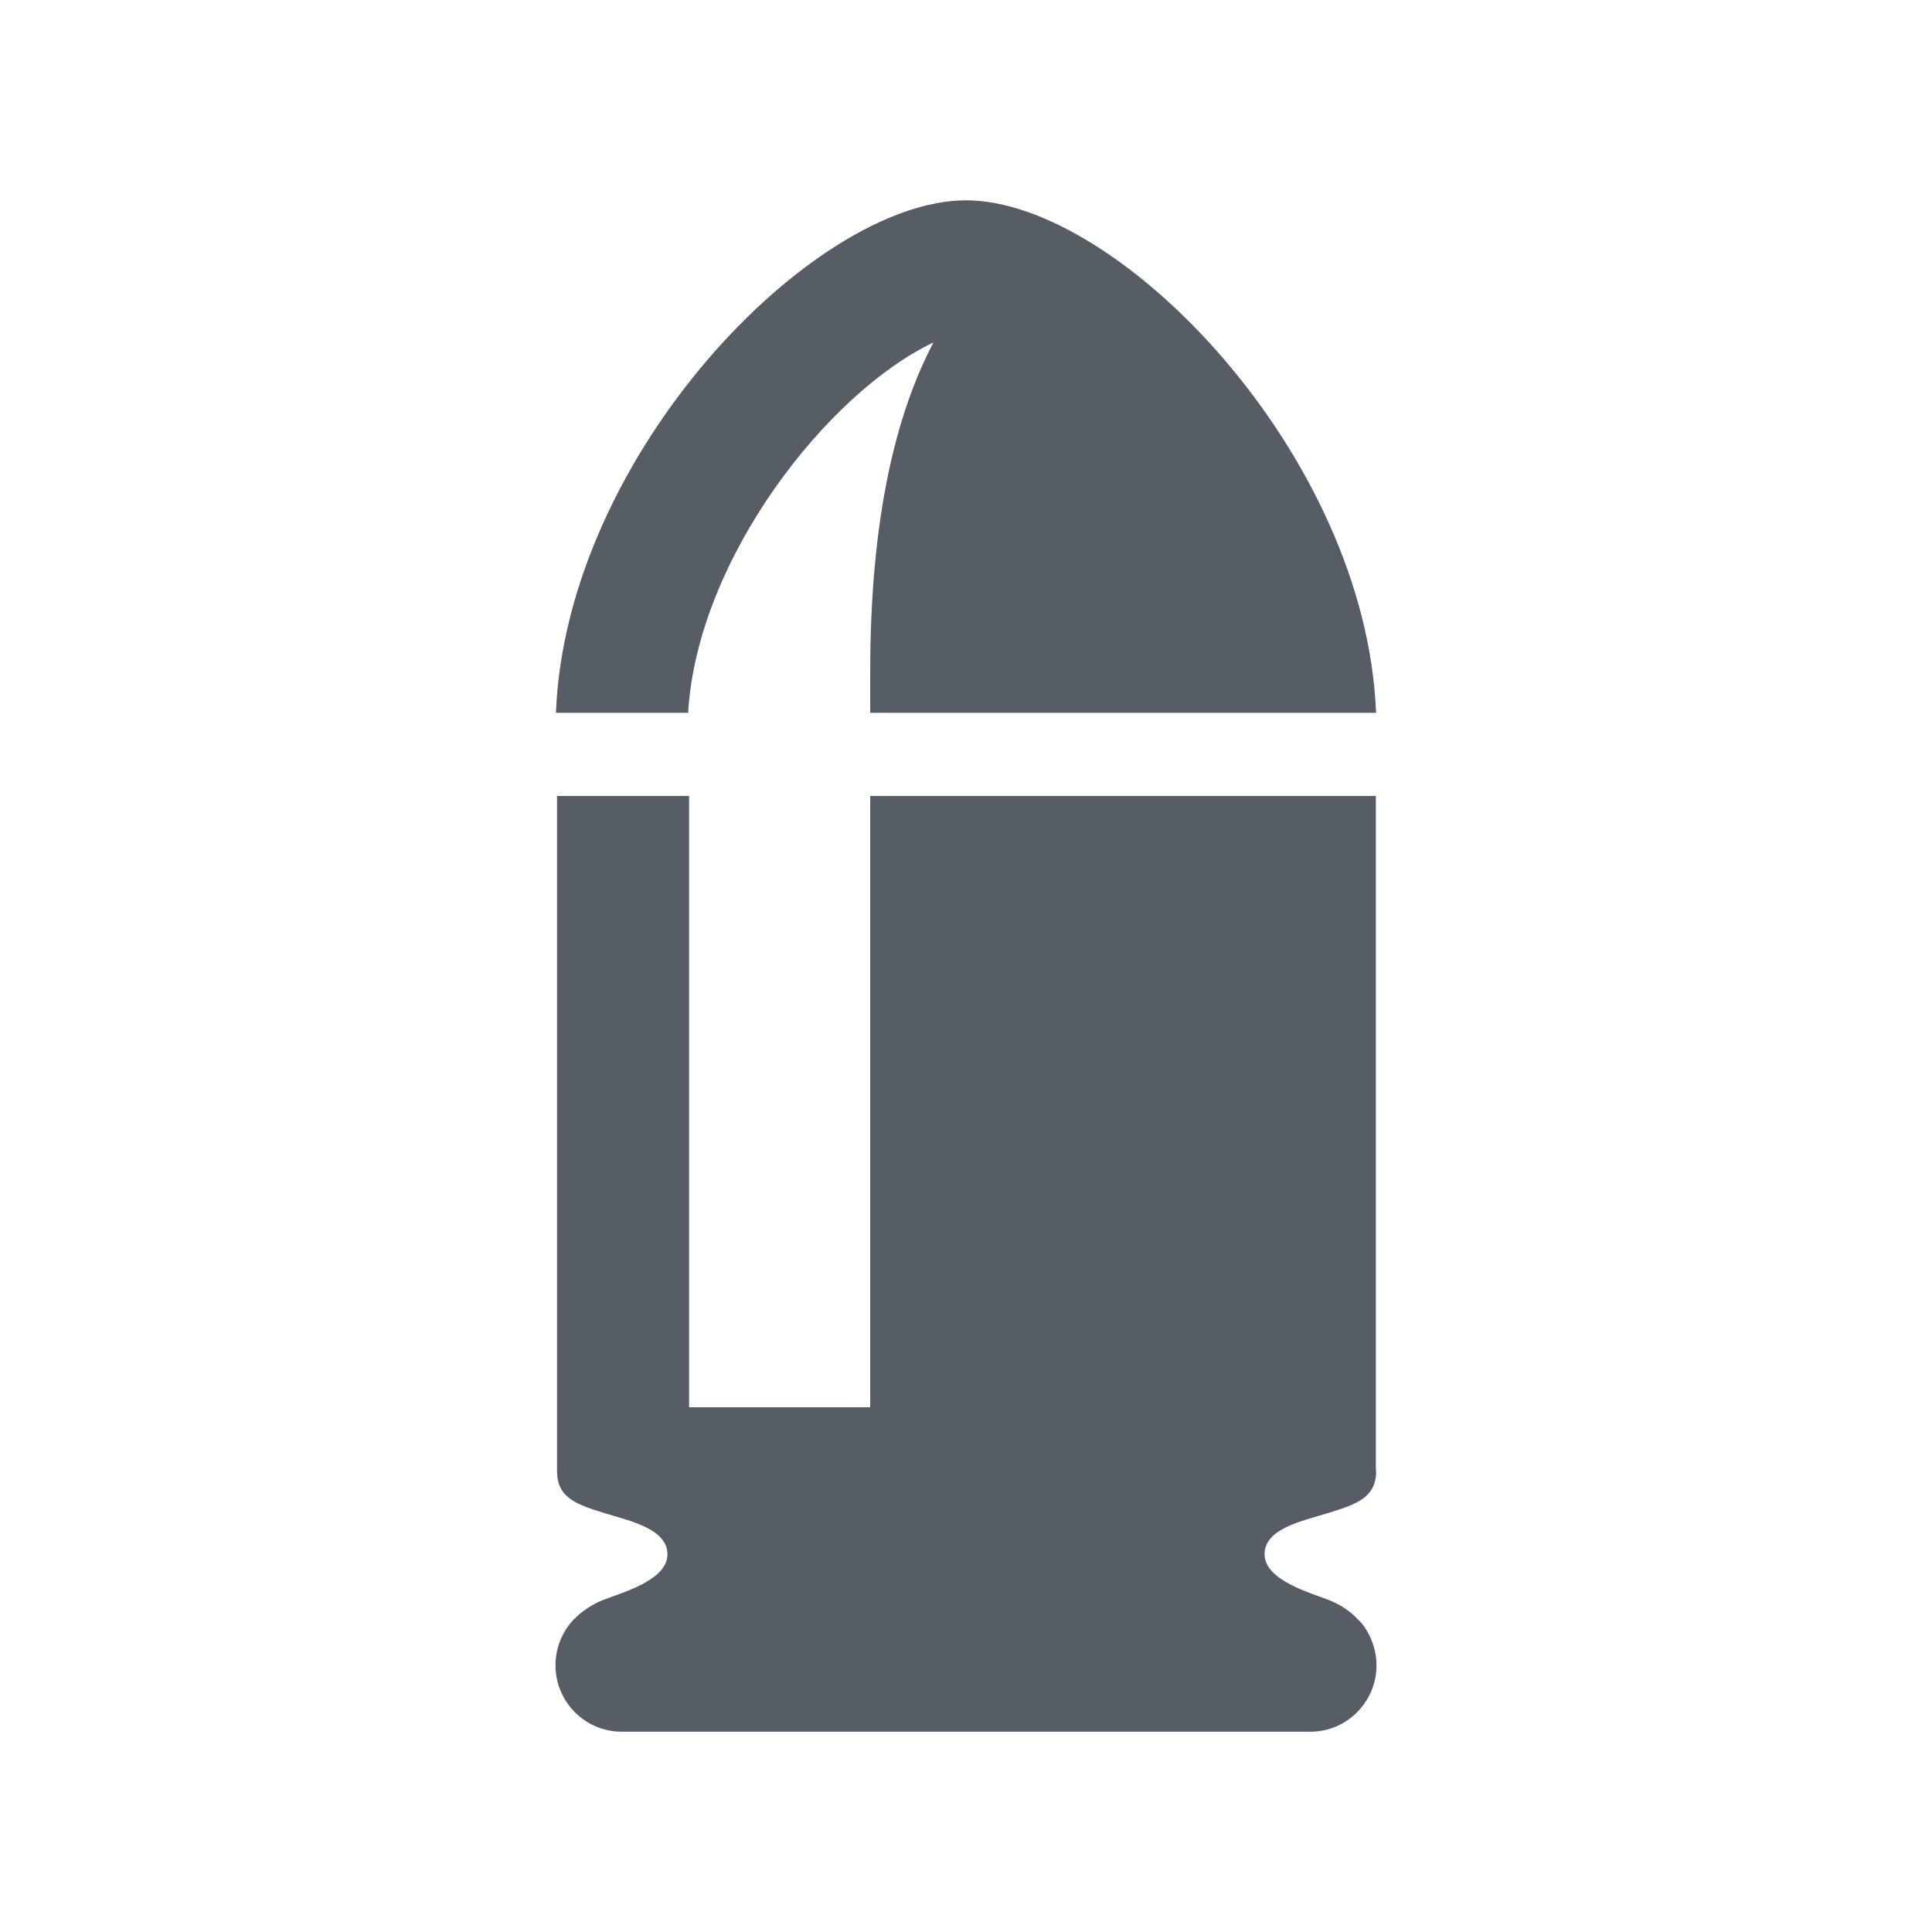 <?xml version="1.0" encoding="utf-8"?>
<svg viewBox="0 0 64 64" xmlns="http://www.w3.org/2000/svg">
  <g id="box">
    <rect fill="none" height="64" width="64"/>
  </g>
  <g id="icon" transform="matrix(0, -1, 1, 0, 0, 64)">
    <g>
      <path d="M15.265,18.452c-0.875,0.003-1.1,0.628-1.391,1.581c-0.259,0.847-0.521,2.077-1.365,2.077    c-0.874,0-1.281-1.563-1.517-2.148c-0.202-0.503-0.559-0.9-0.607-0.909V19.04c0,0,0.008,0.005,0.019,0.015    c-0.397-0.403-0.959-0.654-1.569-0.654c-1.209,0-2.2,0.98-2.2,2.19v22.818    c0,1.209,0.991,2.19,2.2,2.19c0.627,0,1.24-0.295,1.546-0.643c0,0,0.361-0.304,0.608-0.917    c0.235-0.585,0.651-2.149,1.525-2.149c0.844,0,1.097,1.23,1.356,2.077c0.291,0.953,0.513,1.617,1.389,1.619    c0,0,0.026-0.009,0.04-0.009h0.004h0h0.003h0.001h22.326c0-5.177,0-4.081,0-16.75h-20.25v-6h20.25v-4.375H15.306    H15.265z M15.302,18.404v0l0.005-0H15.302z M40.387,18.416v4.379c5.123,0.3,10.625,4.649,12.268,8.127    c-2.382-1.255-5.859-2.095-10.905-2.095h-1.363c0,8.488,0,9.797,0,16.757c8.524-0.333,16.977-8.51,16.977-13.584    C57.363,26.926,48.915,18.749,40.387,18.416z" fill="#565D64"/>
    </g>
  </g>
</svg>